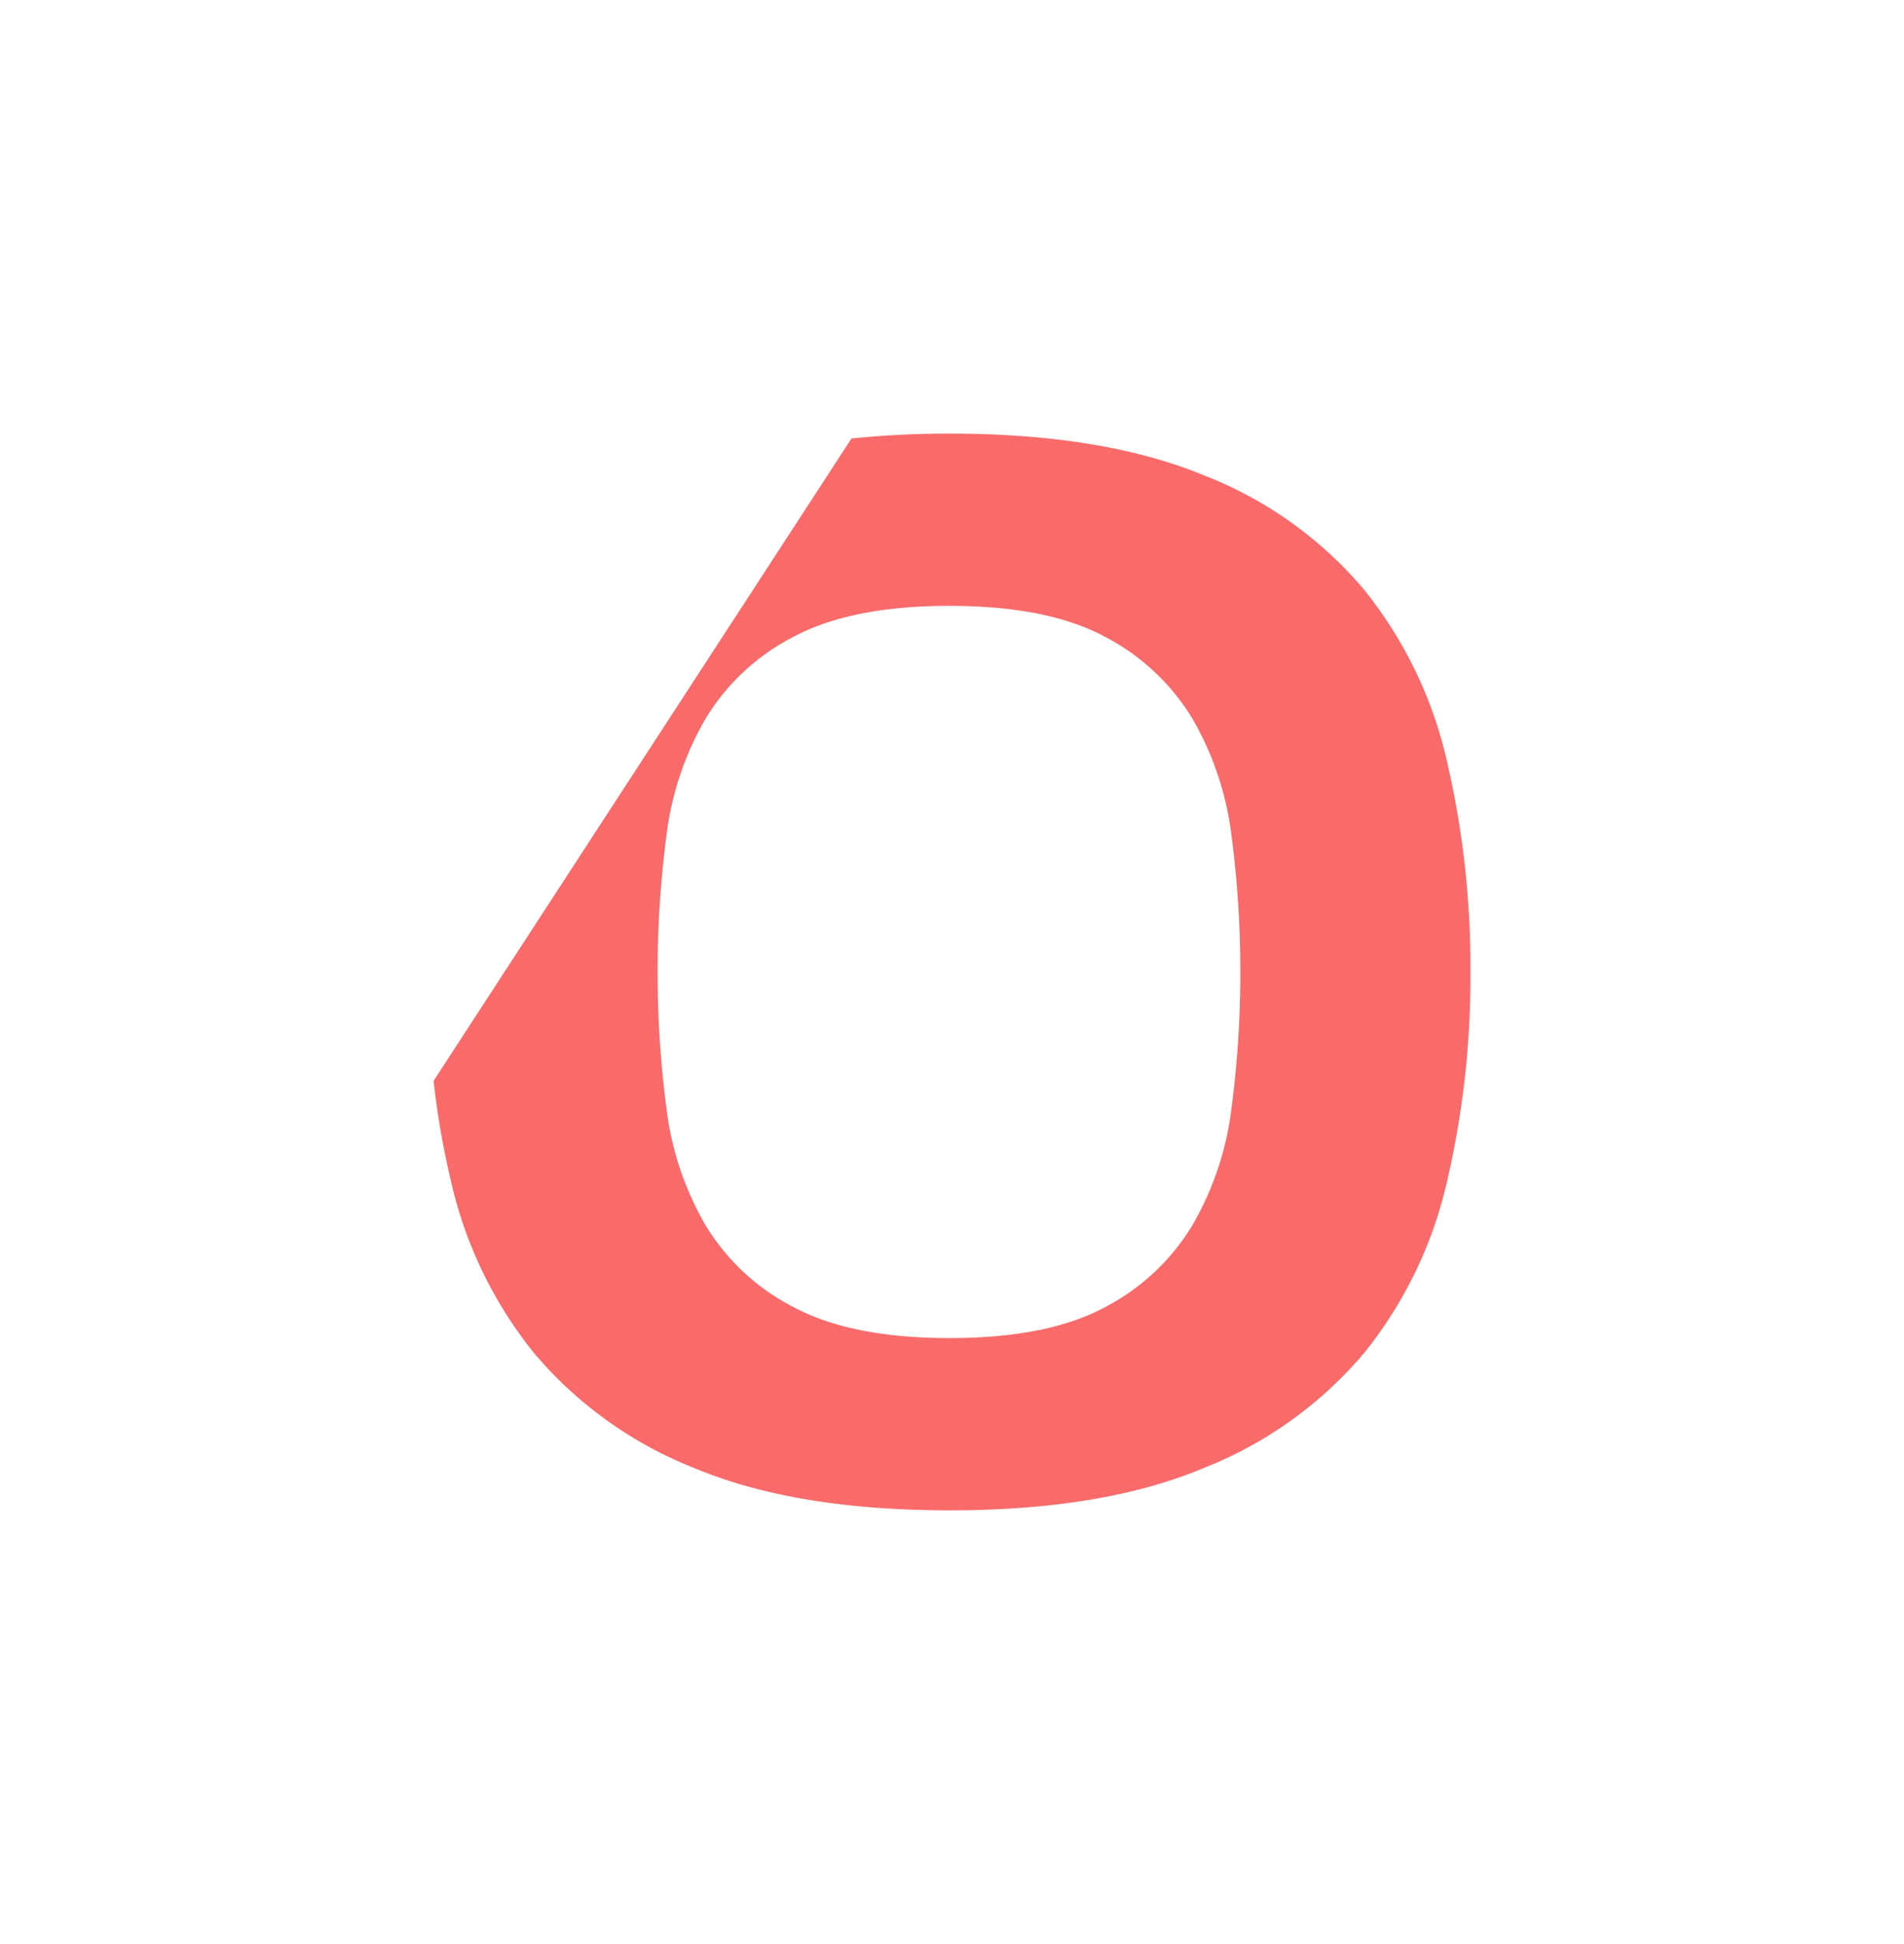 <svg xmlns="http://www.w3.org/2000/svg" width="158.091" height="161.381" viewBox="0 0 158.091 161.381">
    <defs>
        <filter id="prefix__Path_7884" width="158.091" height="161.381" x="0" y="0" filterUnits="userSpaceOnUse">
            <feOffset dy="10"/>
            <feGaussianBlur result="blur" stdDeviation="12"/>
            <feFlood flood-opacity=".188"/>
            <feComposite in2="blur" operator="in"/>
            <feComposite in="SourceGraphic"/>
        </filter>
    </defs>
    <g filter="url(#prefix__Path_7884)">
        <path id="prefix__Path_7884-2" fill="#f86b6a" fill-rule="evenodd" d="M65.713-36.787a25.378 25.378 0 0 1-3.241-9.719 85.663 85.663 0 0 1-.728-11.284 85.728 85.728 0 0 1 .728-11.287 25.406 25.406 0 0 1 3.241-9.723 18.279 18.279 0 0 1 7.317-6.816q4.8-2.572 12.961-2.568T98.9-85.612a18.414 18.414 0 0 1 7.26 6.812 25.483 25.483 0 0 1 3.237 9.719 85.728 85.728 0 0 1 .728 11.287 85.663 85.663 0 0 1-.728 11.284 25.455 25.455 0 0 1-3.237 9.719 18.381 18.381 0 0 1-7.26 6.82Q94.146-27.4 85.991-27.4T73.03-29.971a18.247 18.247 0 0 1-7.317-6.816m41.4 20.164a33.477 33.477 0 0 0 13.3-9.55 35.061 35.061 0 0 0 6.866-14.191 74.62 74.62 0 0 0 1.951-17.426 75.139 75.139 0 0 0-1.958-17.54 35.046 35.046 0 0 0-6.866-14.191 33.034 33.034 0 0 0-13.3-9.5q-8.382-3.462-21.119-3.463a79.392 79.392 0 0 0-8.147.405l-34.7 53.33a69.133 69.133 0 0 0 1.46 8.386 35.011 35.011 0 0 0 6.87 14.19 33.417 33.417 0 0 0 13.293 9.55Q73.145-13.1 85.991-13.1q12.737 0 21.119-3.521" data-name="Path 7884" transform="translate(-7.14 128.48)"/>
    </g>
</svg>
